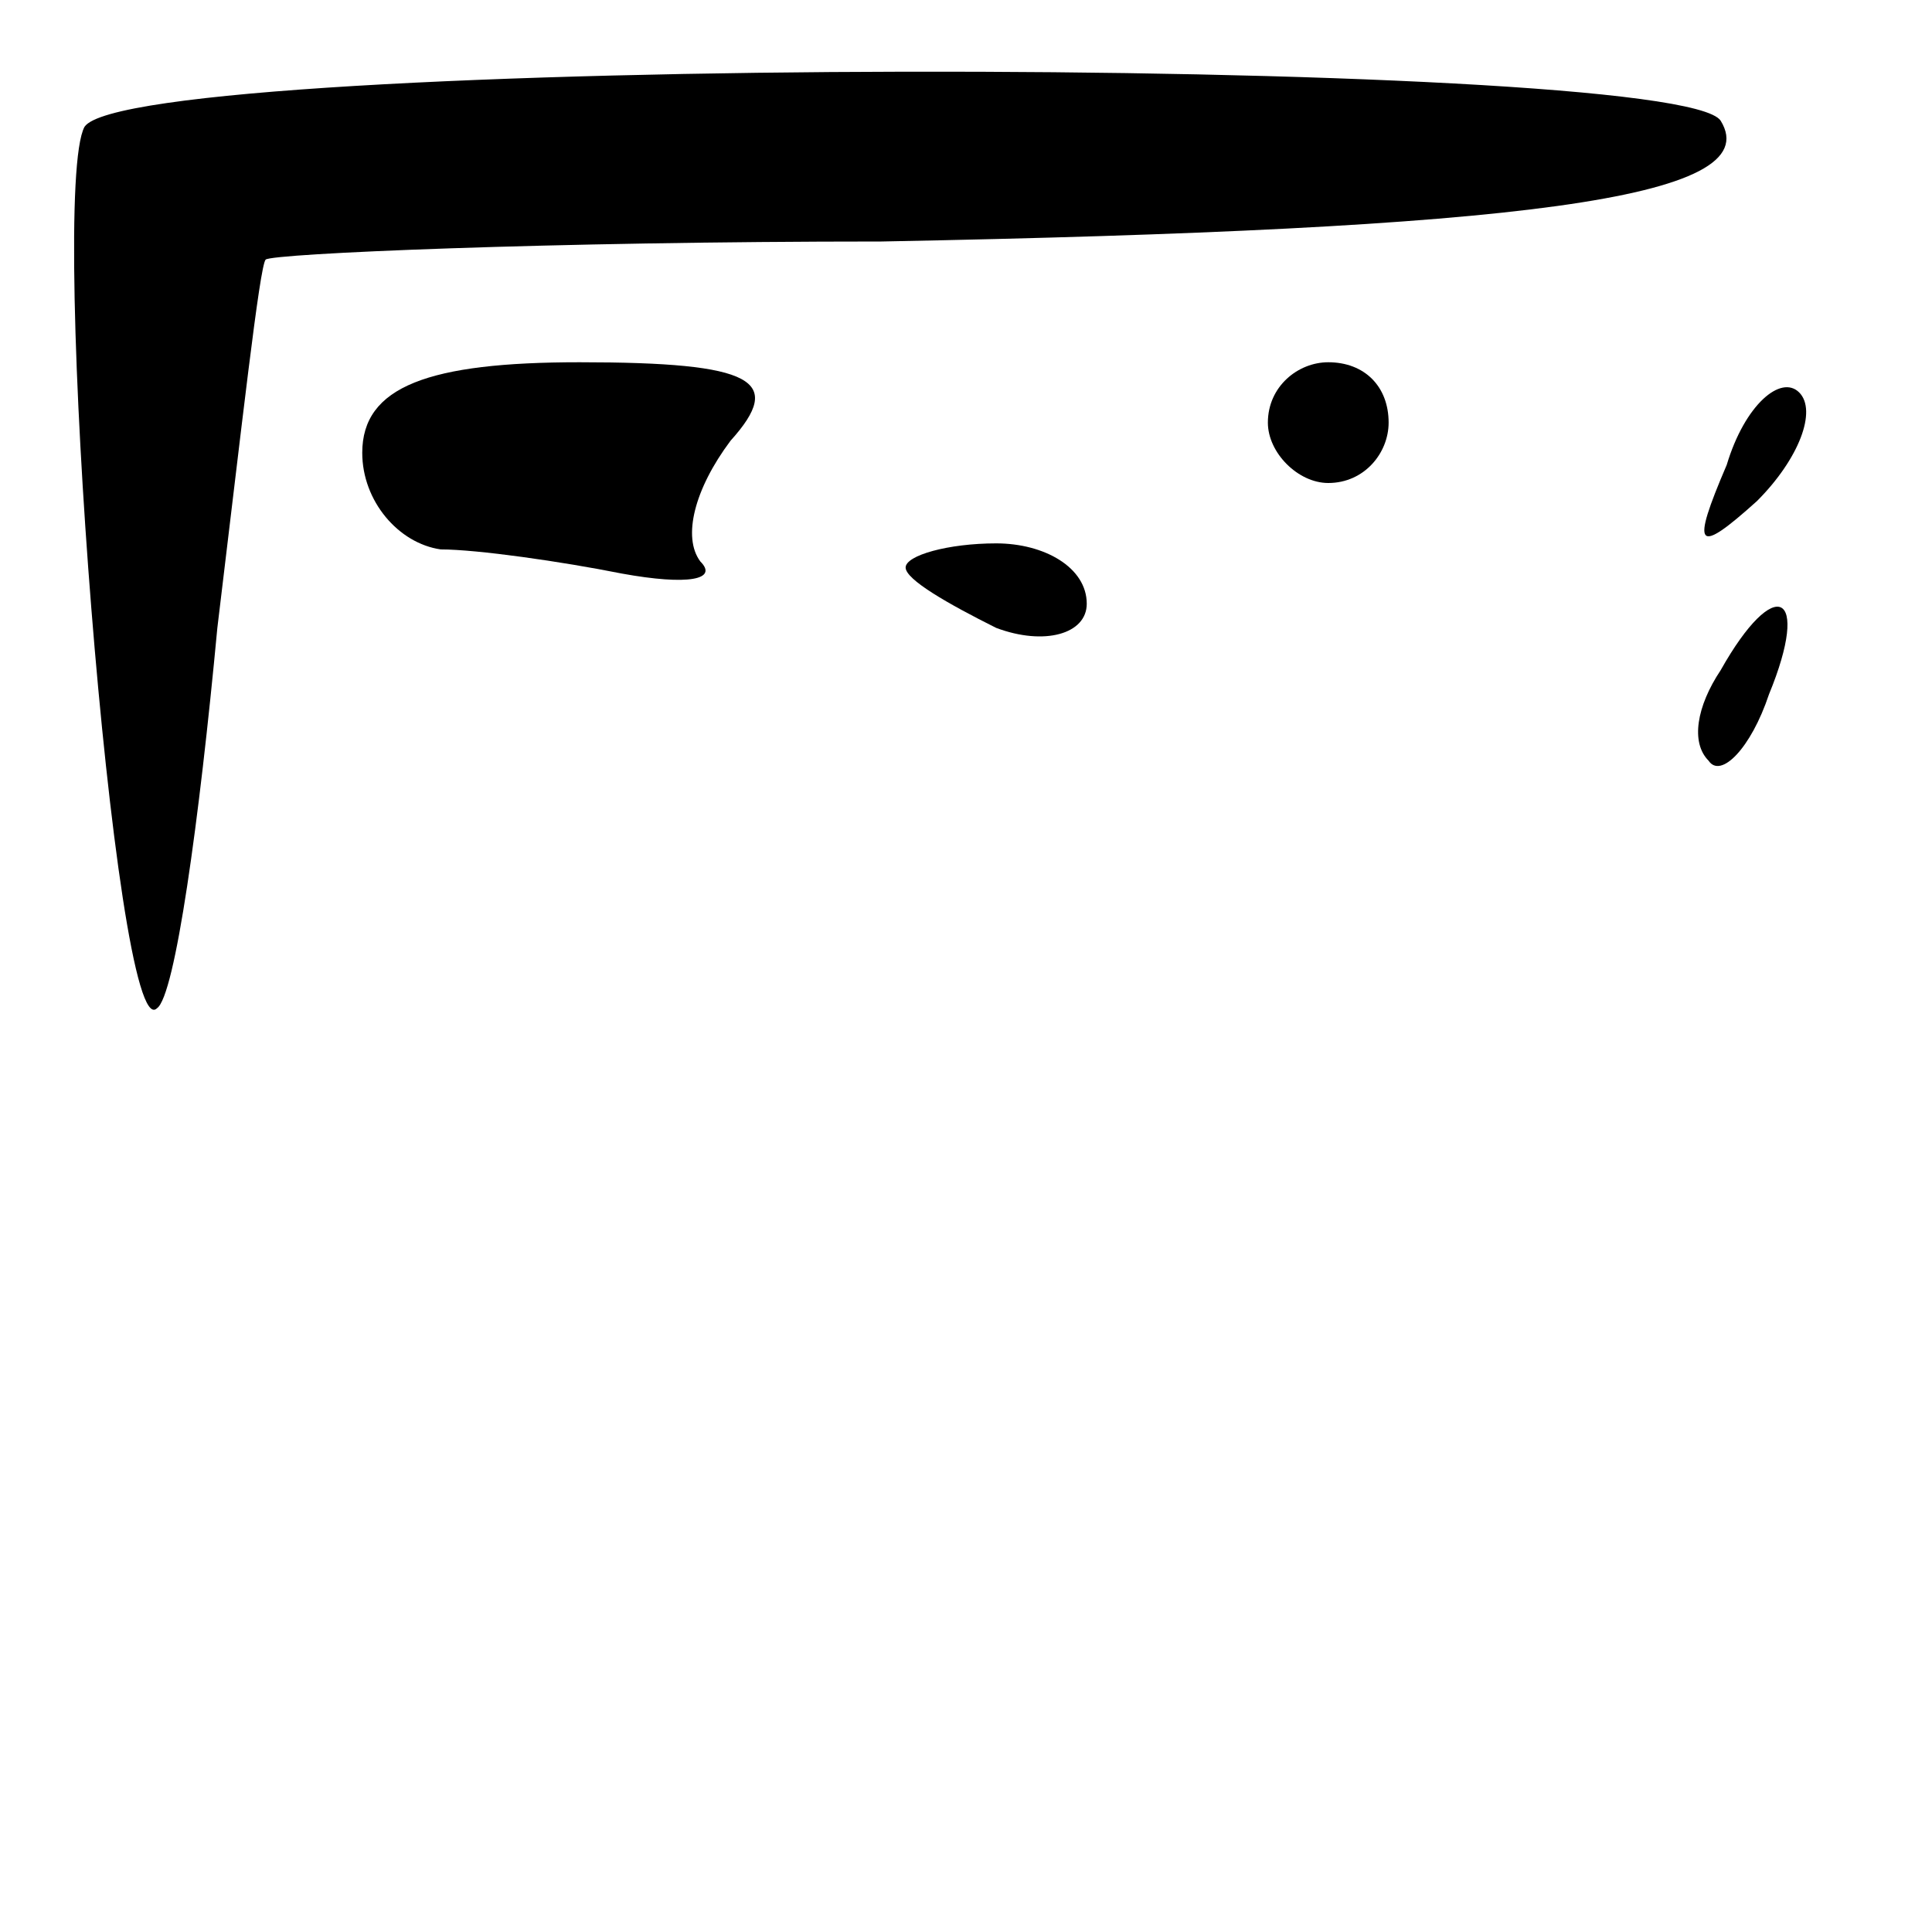<?xml version="1.0" standalone="no"?>
<!DOCTYPE svg PUBLIC "-//W3C//DTD SVG 20010904//EN"
 "http://www.w3.org/TR/2001/REC-SVG-20010904/DTD/svg10.dtd">
<svg version="1.0" xmlns="http://www.w3.org/2000/svg"
 width="32pt" height="32pt" viewBox="0 0 32 32"
 preserveAspectRatio="xMidYMid meet">
<g transform="translate(0,32) scale(0.1,-0.1)"
fill="#000000" stroke="none">
<path fill="#000000" stroke="none" d="M14 299 c-6 -11 5 -153 12 -146 3 2 7
31 10 63 4 33 7 60 8 61 1 1 47 3 102 3 105 2 147 7 139 20 -7 11 -263 11
-271 -1z"/>
<path fill="#000000" stroke="none" d="M60 245 c0 -8 6 -15 13 -16 6 0 20 -2
30 -4 11 -2 16 -1 13 2 -3 4 -1 12 5 20 9 10 4 13 -25 13 -25 0 -36 -4 -36
-15z"/>
<path fill="#000000" stroke="none" d="M210 250 c0 -5 5 -10 10 -10 6 0 10 5
10 10 0 6 -4 10 -10 10 -5 0 -10 -4 -10 -10z"/>
<path fill="#000000" stroke="none" d="M286 243 c-6 -14 -5 -15 5 -6 7 7 10
15 7 18 -3 3 -9 -2 -12 -12z"/>
<path fill="#000000" stroke="none" d="M150 226 c0 -2 7 -6 15 -10 8 -3 15 -1
15 4 0 6 -7 10 -15 10 -8 0 -15 -2 -15 -4z"/>
<path fill="#000000" stroke="none" d="M285 209 c-4 -6 -5 -12 -2 -15 2 -3 7
2 10 11 7 17 1 20 -8 4z"/>
</g>
</svg>
